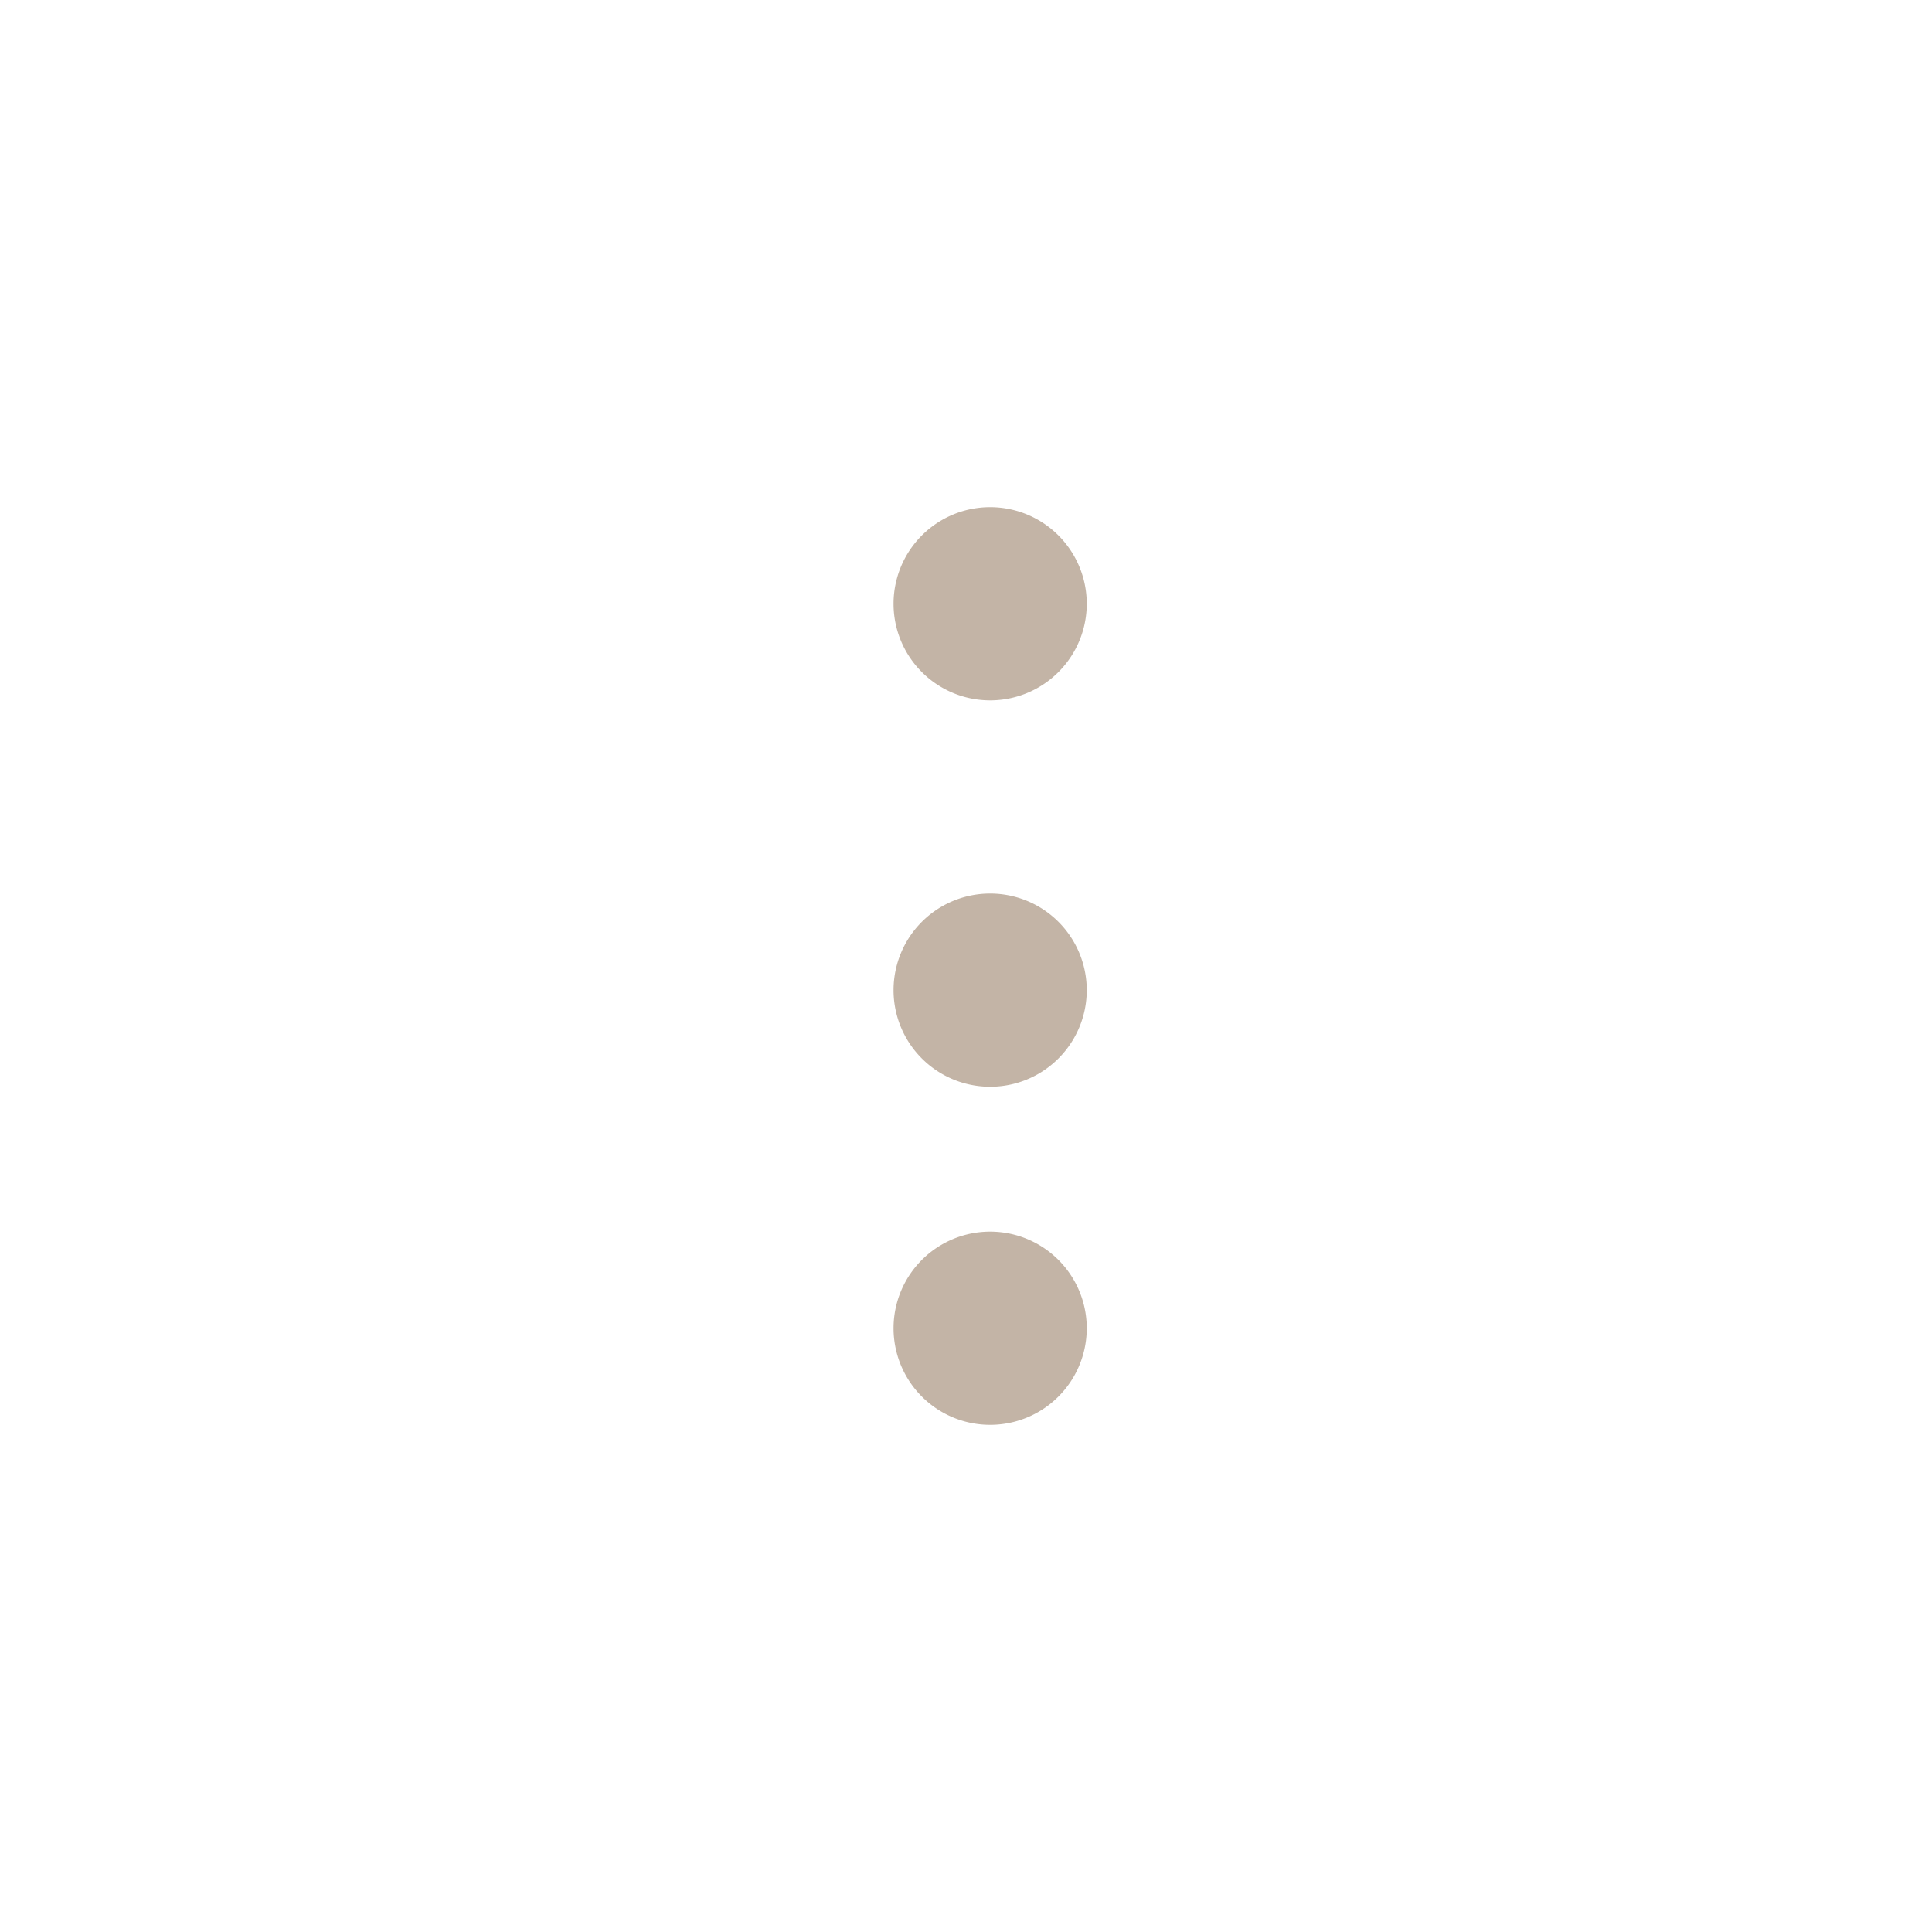 <svg xmlns="http://www.w3.org/2000/svg" width="40" height="40" viewBox="0 0 40 40">
    <path fill="#C3B4A6" fill-rule="evenodd" d="M22.5 12.5a2 2 0 1 1-4 0 2 2 0 0 1 4 0zm0 8a2 2 0 1 1-4 0 2 2 0 0 1 4 0zm0 7a2 2 0 1 1-4 0 2 2 0 0 1 4 0z"/>
</svg>
